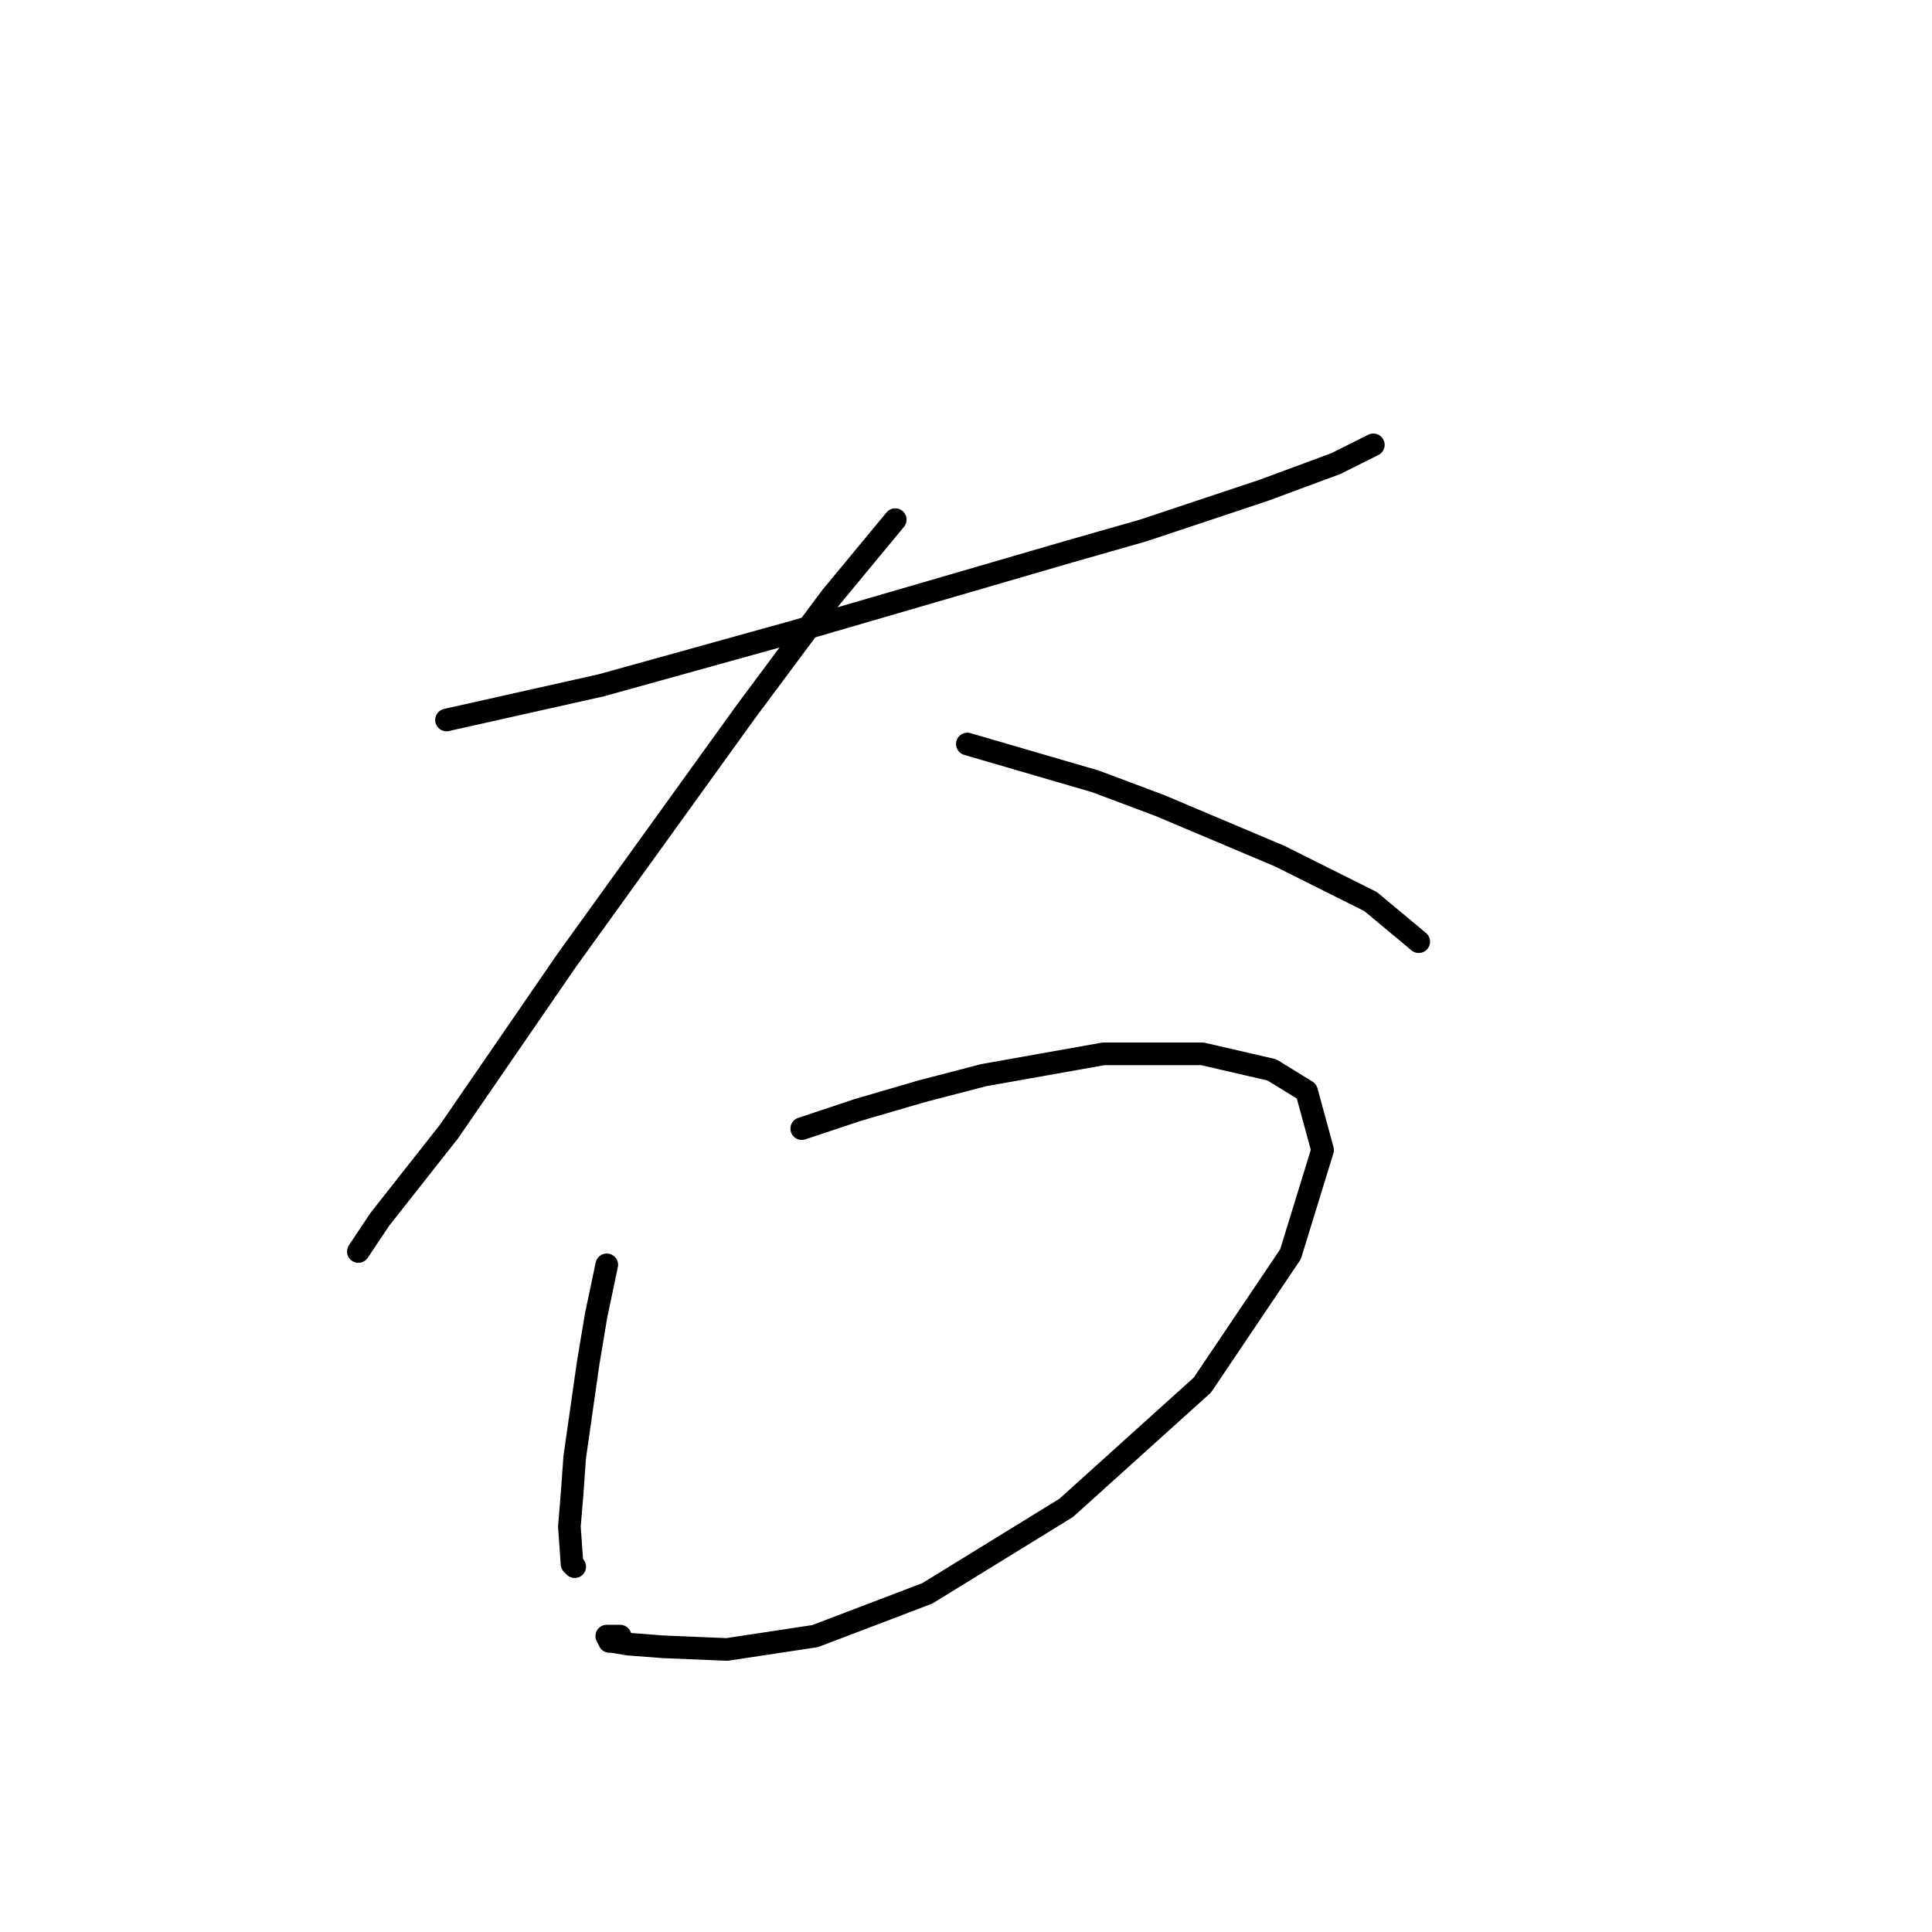<?xml version="1.0" standalone="no"?>
    <svg width="256" height="256" xmlns="http://www.w3.org/2000/svg" version="1.1">
    <polyline stroke="black" stroke-width="3" stroke-linecap="round" fill="transparent" stroke-linejoin="round" points="59.165 95.4 79.692 90.8 105.174 83.721 141.627 73.104 151.536 70.273 167.463 64.964 177.018 61.425 181.973 58.947 181.973 58.947 " />
        <polyline stroke="black" stroke-width="3" stroke-linecap="round" fill="transparent" stroke-linejoin="round" points="118.623 68.857 110.129 79.12 98.804 94.339 75.092 127.252 59.519 149.903 50.318 161.582 47.486 165.829 47.486 165.829 " />
        <polyline stroke="black" stroke-width="3" stroke-linecap="round" fill="transparent" stroke-linejoin="round" points="128.178 98.586 145.166 103.54 153.66 106.726 169.586 113.45 181.619 119.466 187.989 124.775 187.989 124.775 " />
        <polyline stroke="black" stroke-width="3" stroke-linecap="round" fill="transparent" stroke-linejoin="round" points="80.4 167.598 78.985 174.323 77.923 180.693 76.153 193.08 75.799 198.035 75.445 202.282 75.799 207.237 76.153 207.591 76.153 207.591 " />
        <polyline stroke="black" stroke-width="3" stroke-linecap="round" fill="transparent" stroke-linejoin="round" points="106.236 149.549 113.668 147.072 122.162 144.594 130.302 142.471 146.228 139.639 159.323 139.639 168.524 141.763 173.125 144.594 175.249 152.38 171.002 166.183 159.323 183.525 141.273 199.804 122.87 211.13 108.005 216.792 96.326 218.562 87.832 218.208 83.232 217.854 81.108 217.5 80.754 217.5 80.4 216.792 80.754 216.792 82.17 216.792 82.17 216.792 " />
        </svg>